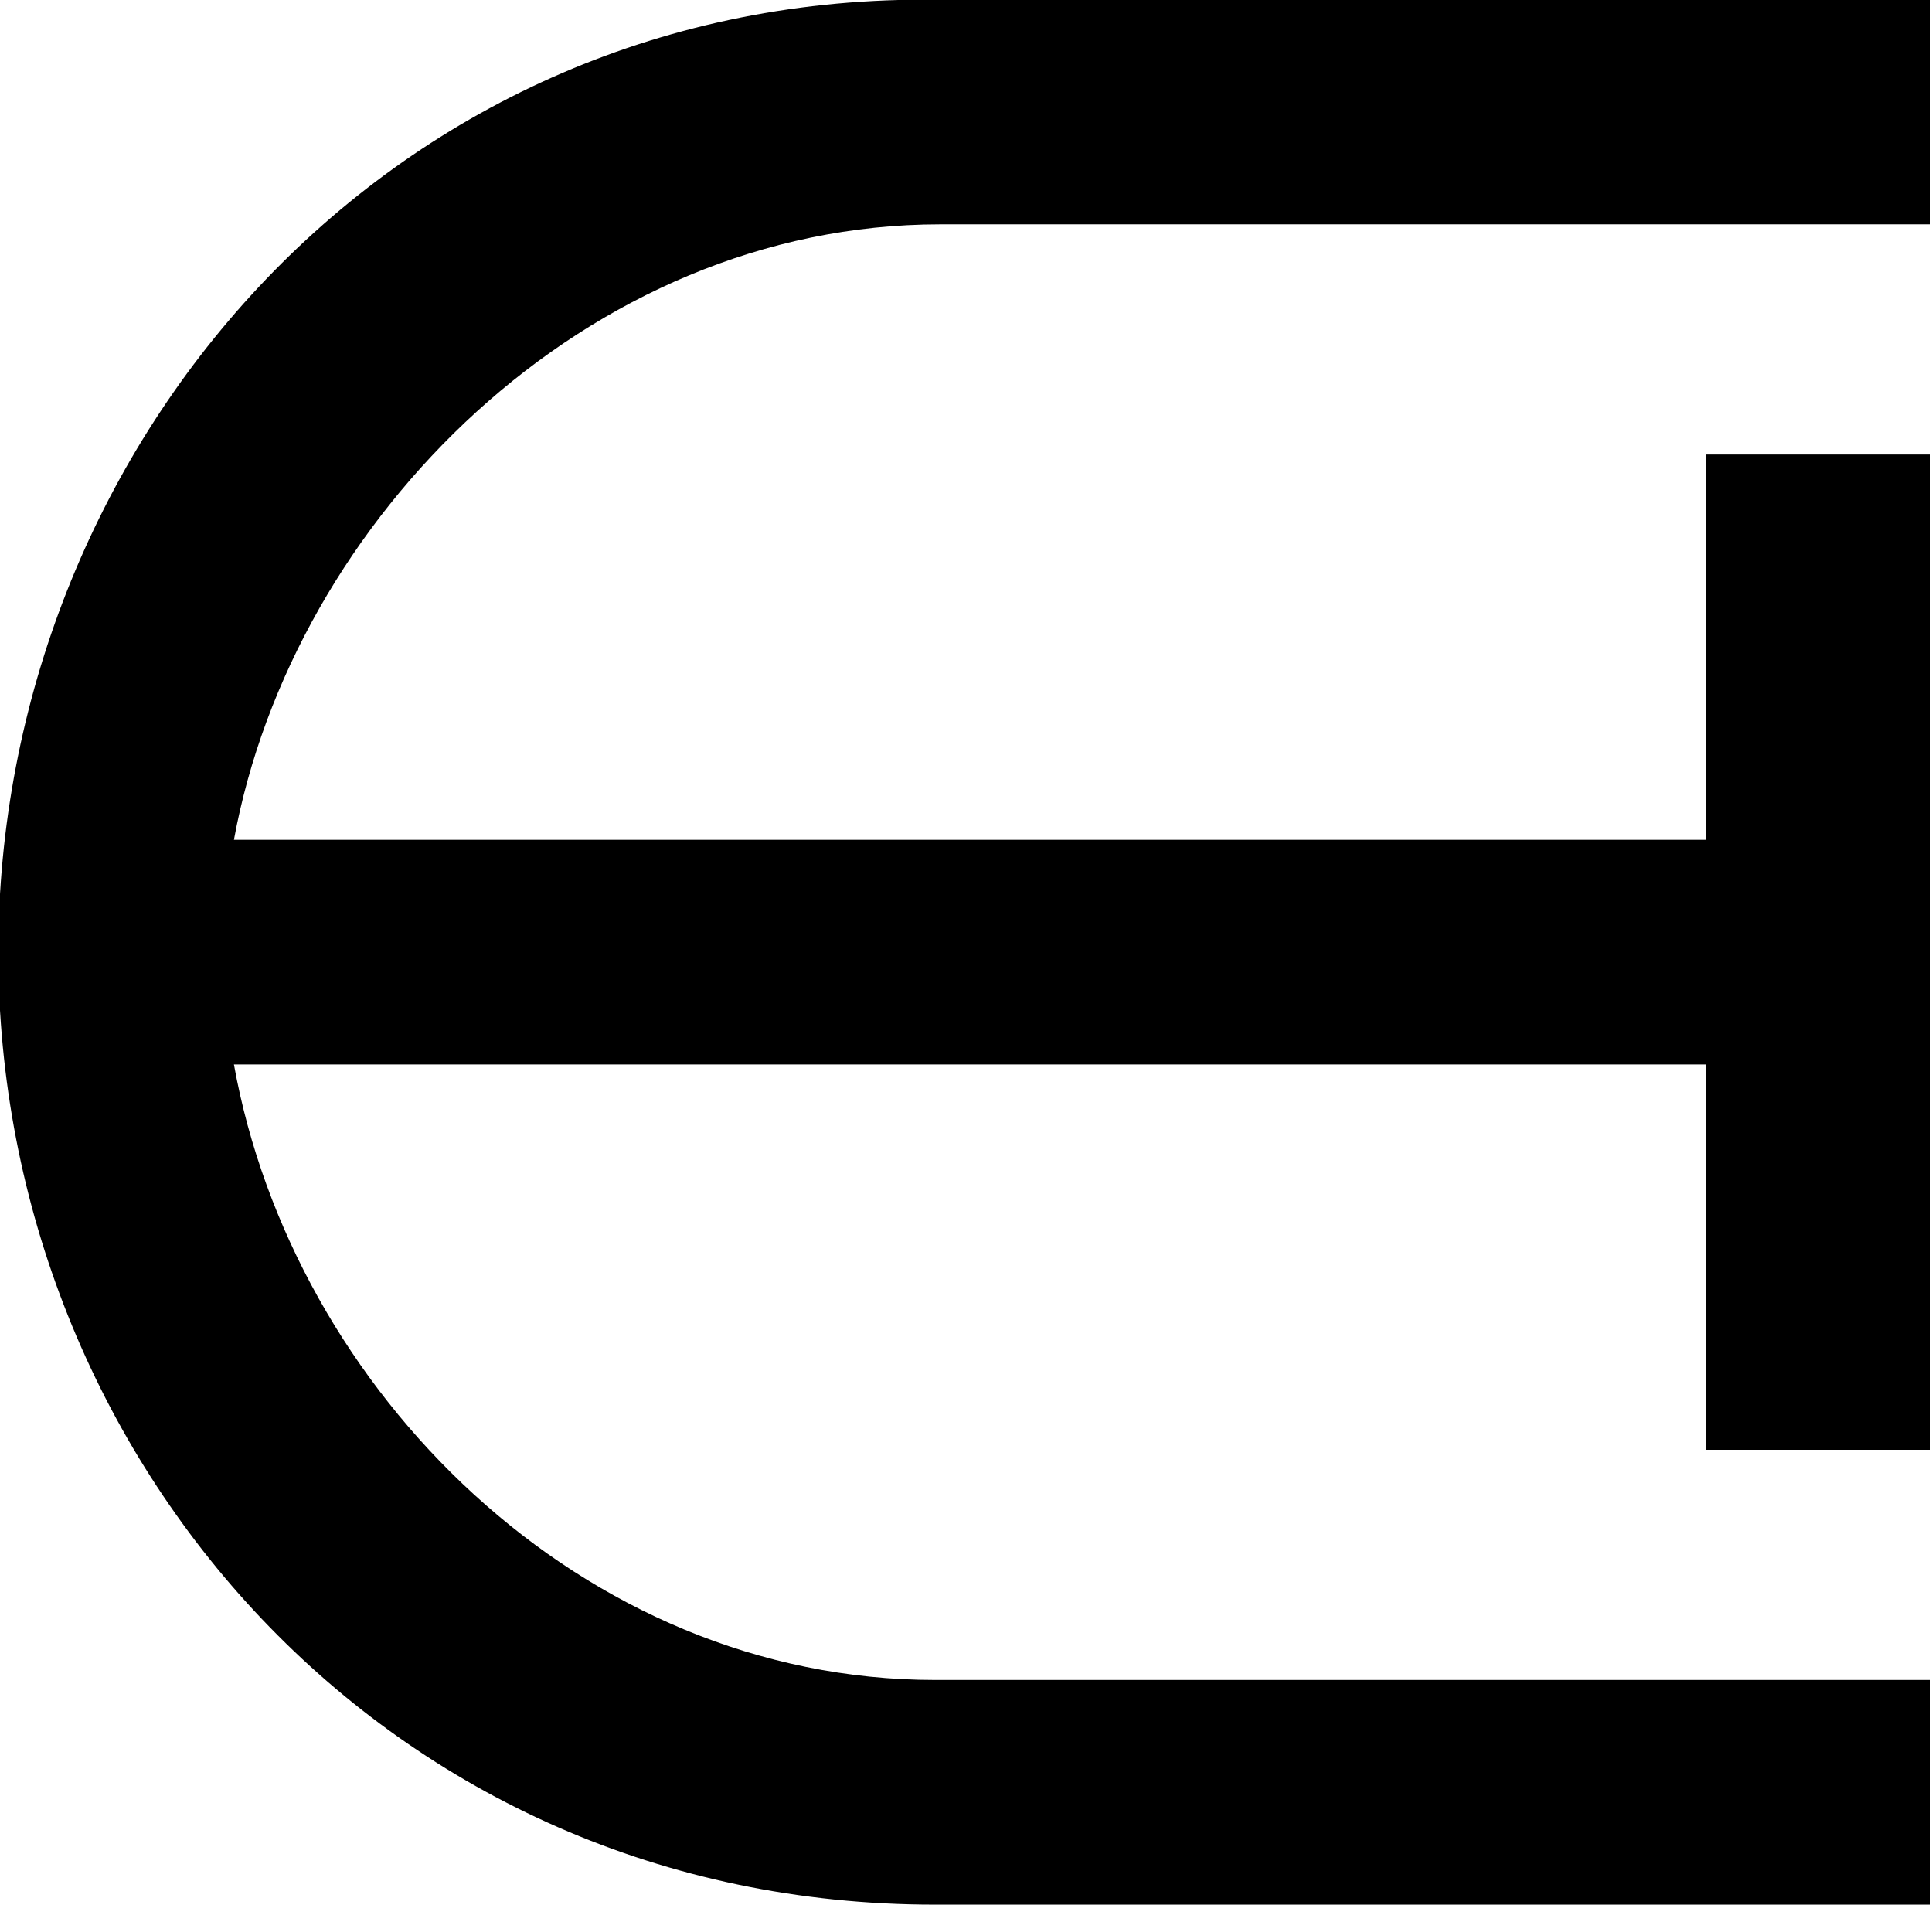 <?xml version="1.0" encoding="UTF-8"?>
<svg fill="#000000" version="1.1" viewBox="0 0 5.641 5.562" xmlns="http://www.w3.org/2000/svg" xmlns:xlink="http://www.w3.org/1999/xlink">
<defs>
<g id="a">
<path d="m6.234 0.266v-0.656h-2.906c-1.031 0-1.875-0.844-2.047-1.797h4.297v1.125h0.656v-2.906h-0.656v1.125h-4.297c0.172-0.938 1.031-1.797 2.062-1.797h2.891v-0.656h-2.938c-1.578 0-2.703 1.312-2.703 2.781 0 1.484 1.141 2.781 2.734 2.781z"/>
</g>
</defs>
<g transform="translate(-149.31 -129.47)">
<use x="148.712" y="134.765" xlink:href="#a"/>
</g>
</svg>
